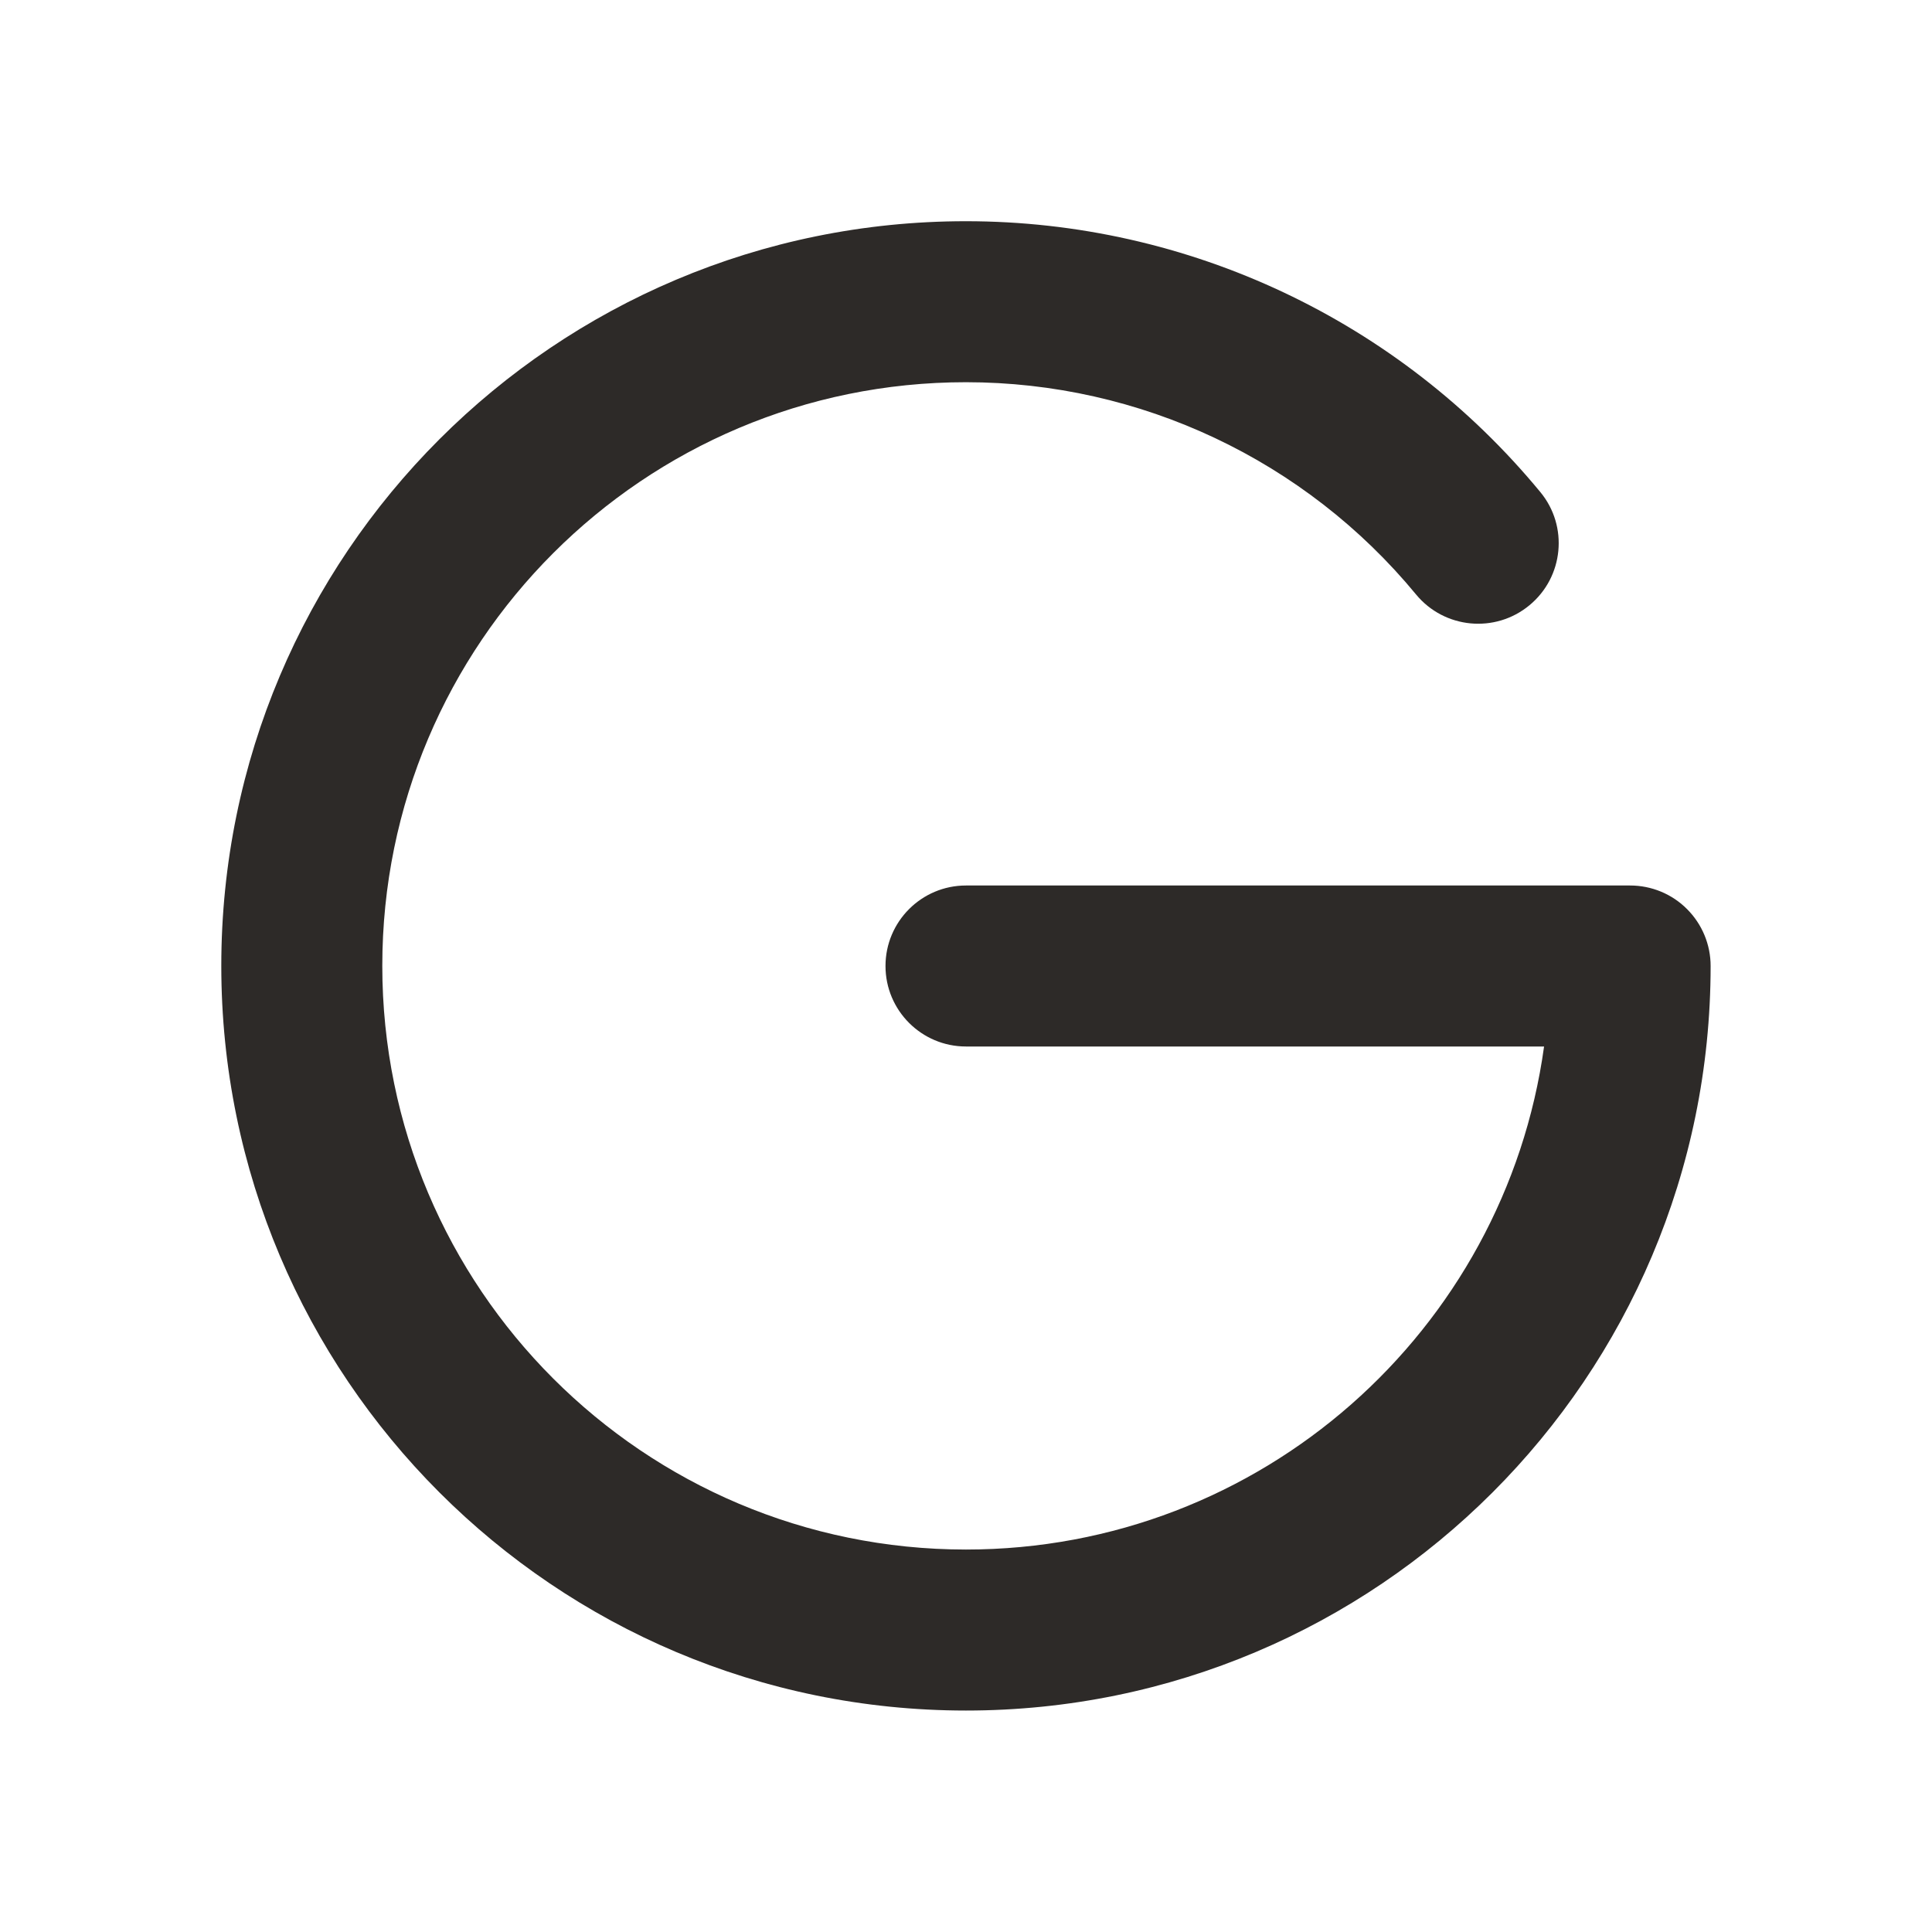 <svg width="24" height="24" viewBox="0 0 24 24" fill="none" xmlns="http://www.w3.org/2000/svg">
<path fill-rule="evenodd" clip-rule="evenodd" d="M11.999 4.748C7.995 4.748 4.749 7.993 4.749 11.998C4.749 16.002 7.994 19.248 11.999 19.249C15.664 19.249 18.694 16.531 19.181 13H12C11.448 13 11 12.552 11 12C11 11.448 11.448 11 12 11H20.25C20.515 11 20.77 11.105 20.957 11.293C21.145 11.481 21.25 11.735 21.25 12C21.249 17.109 17.108 21.249 11.999 21.249C6.89 21.248 2.749 17.107 2.749 11.998C2.749 6.888 6.891 2.748 11.999 2.748C14.761 2.748 17.377 3.982 19.134 6.112C19.486 6.537 19.425 7.168 18.999 7.519C18.573 7.871 17.943 7.811 17.591 7.385C16.214 5.715 14.163 4.748 11.999 4.748Z" fill="#2D2A28"/>
</svg>
